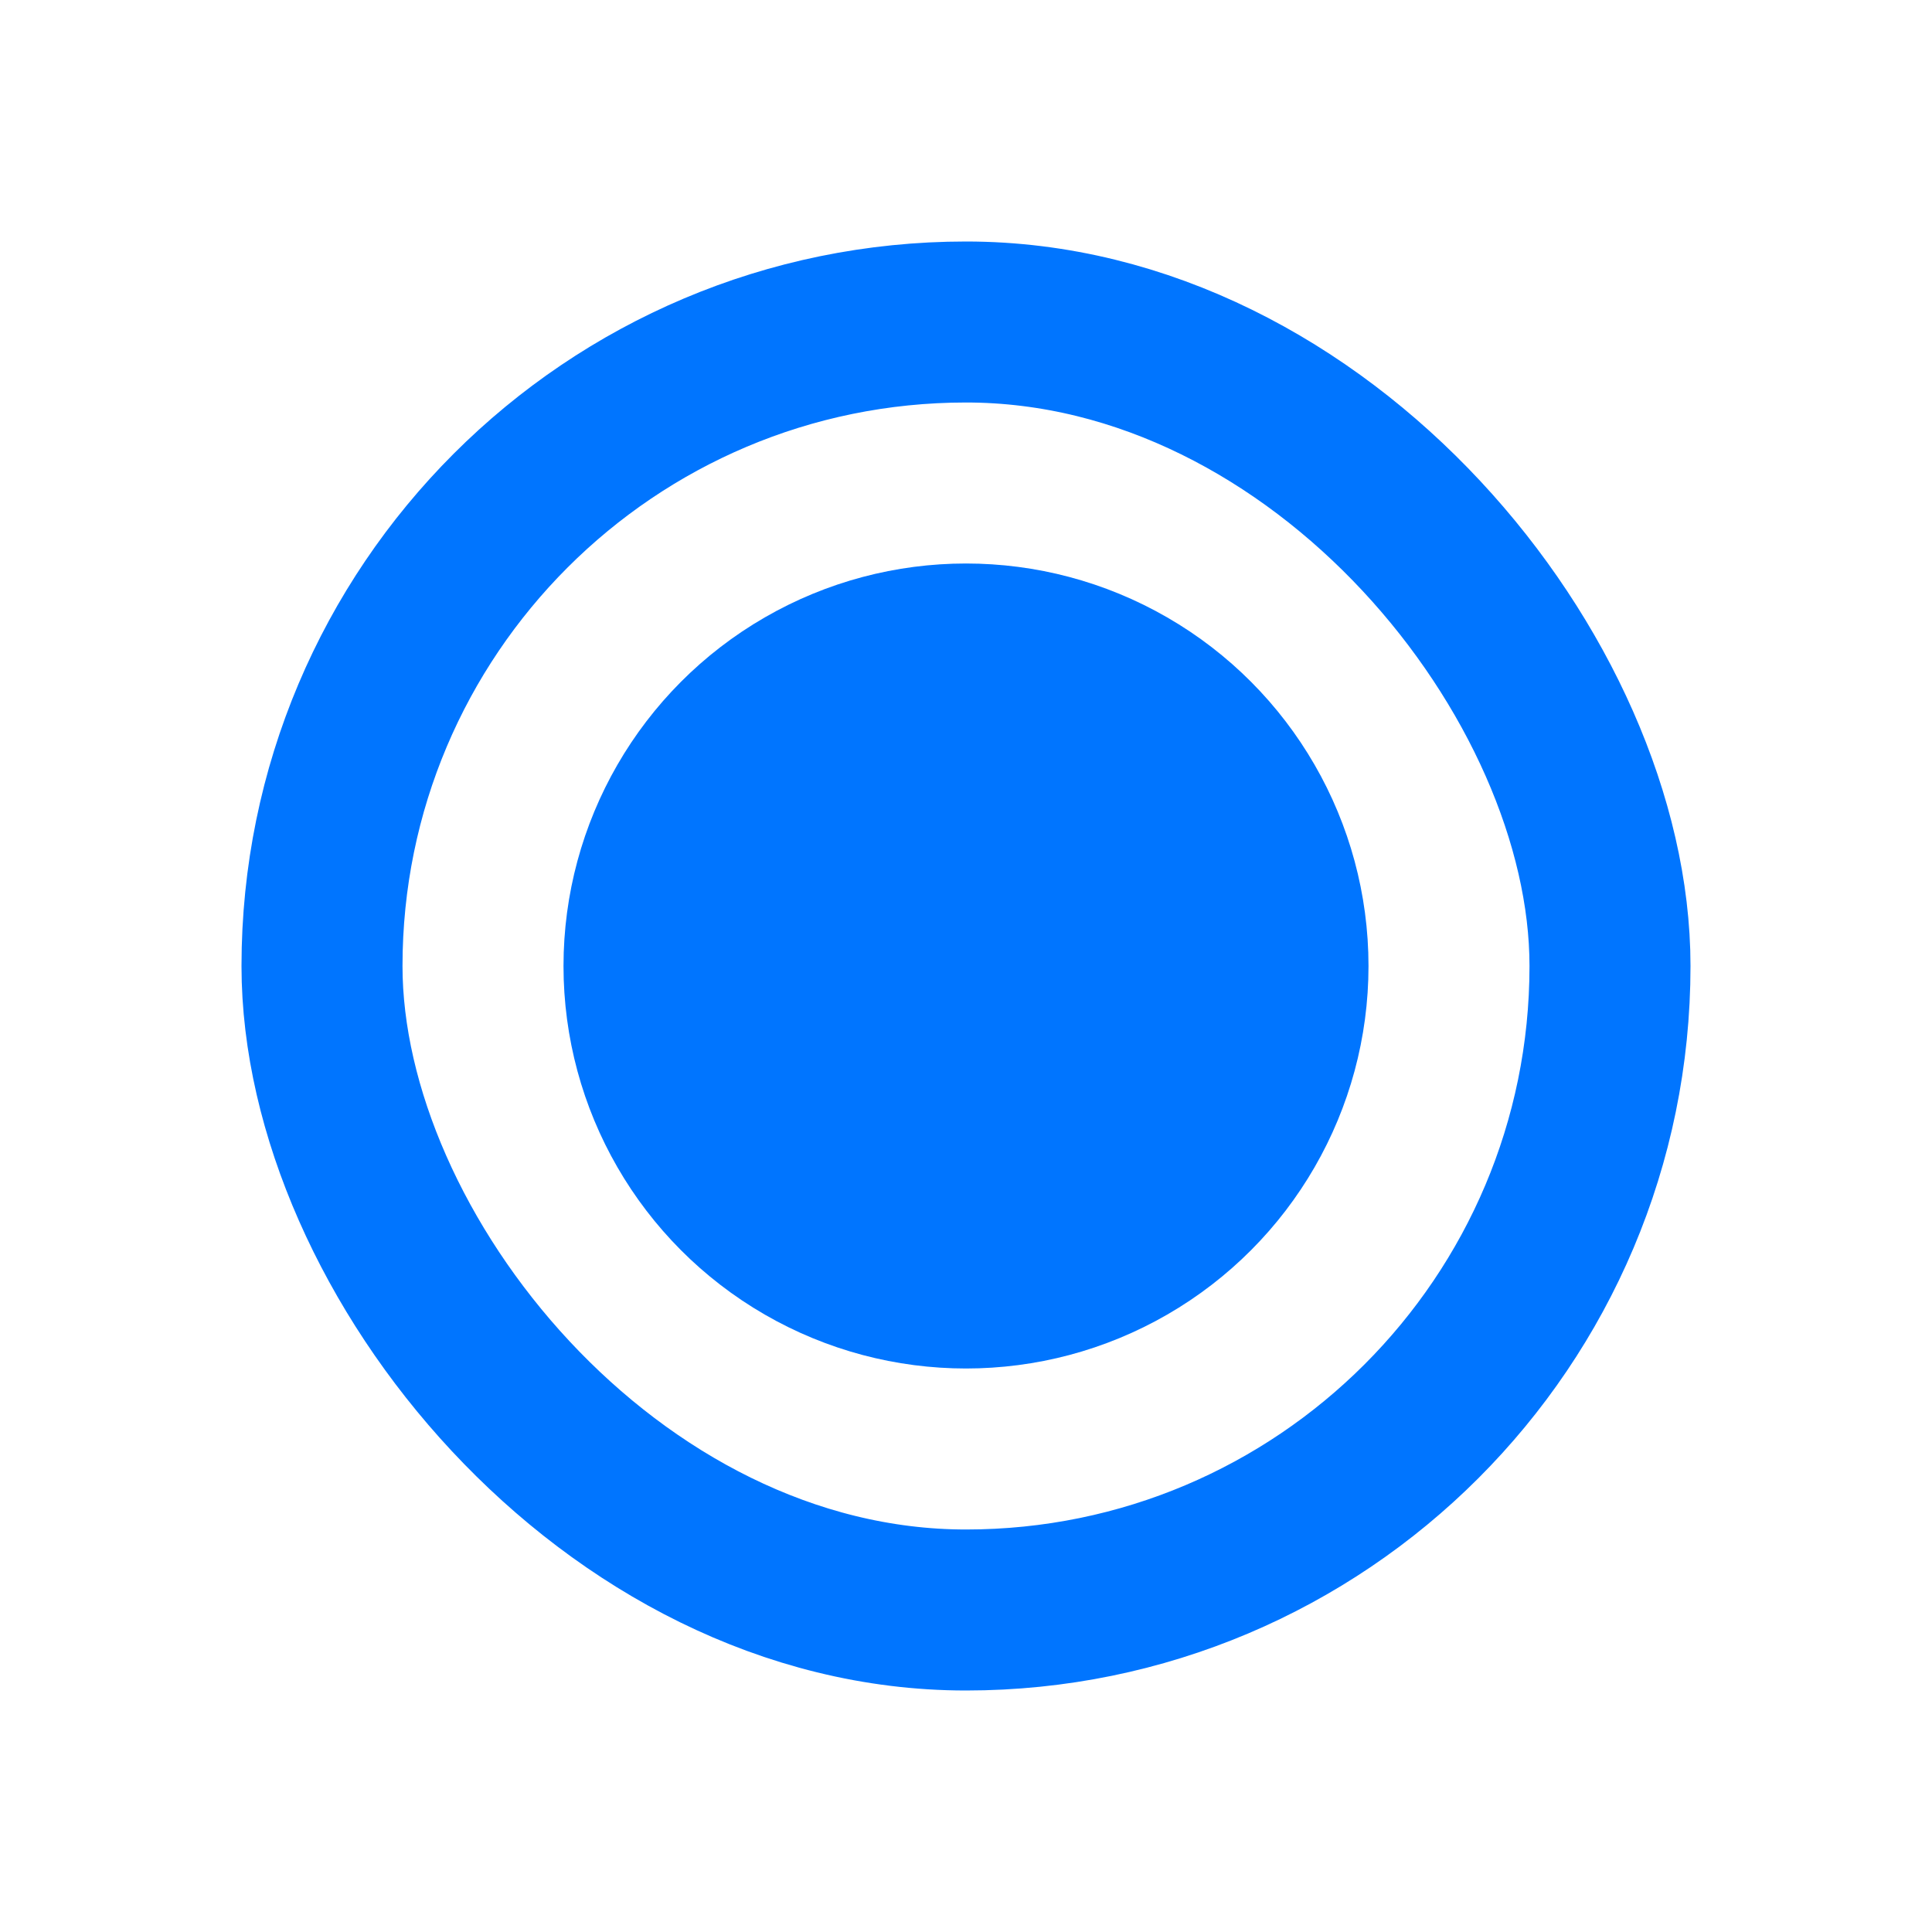 <svg width="24" height="24" viewBox="0 0 24 24" fill="none" xmlns="http://www.w3.org/2000/svg">
<rect x="4" y="4" width="16" height="16" rx="8" stroke="#0075FF" stroke-width="2"/>
<circle cx="12" cy="12" r="5" fill="#0075FF"/>
</svg>
